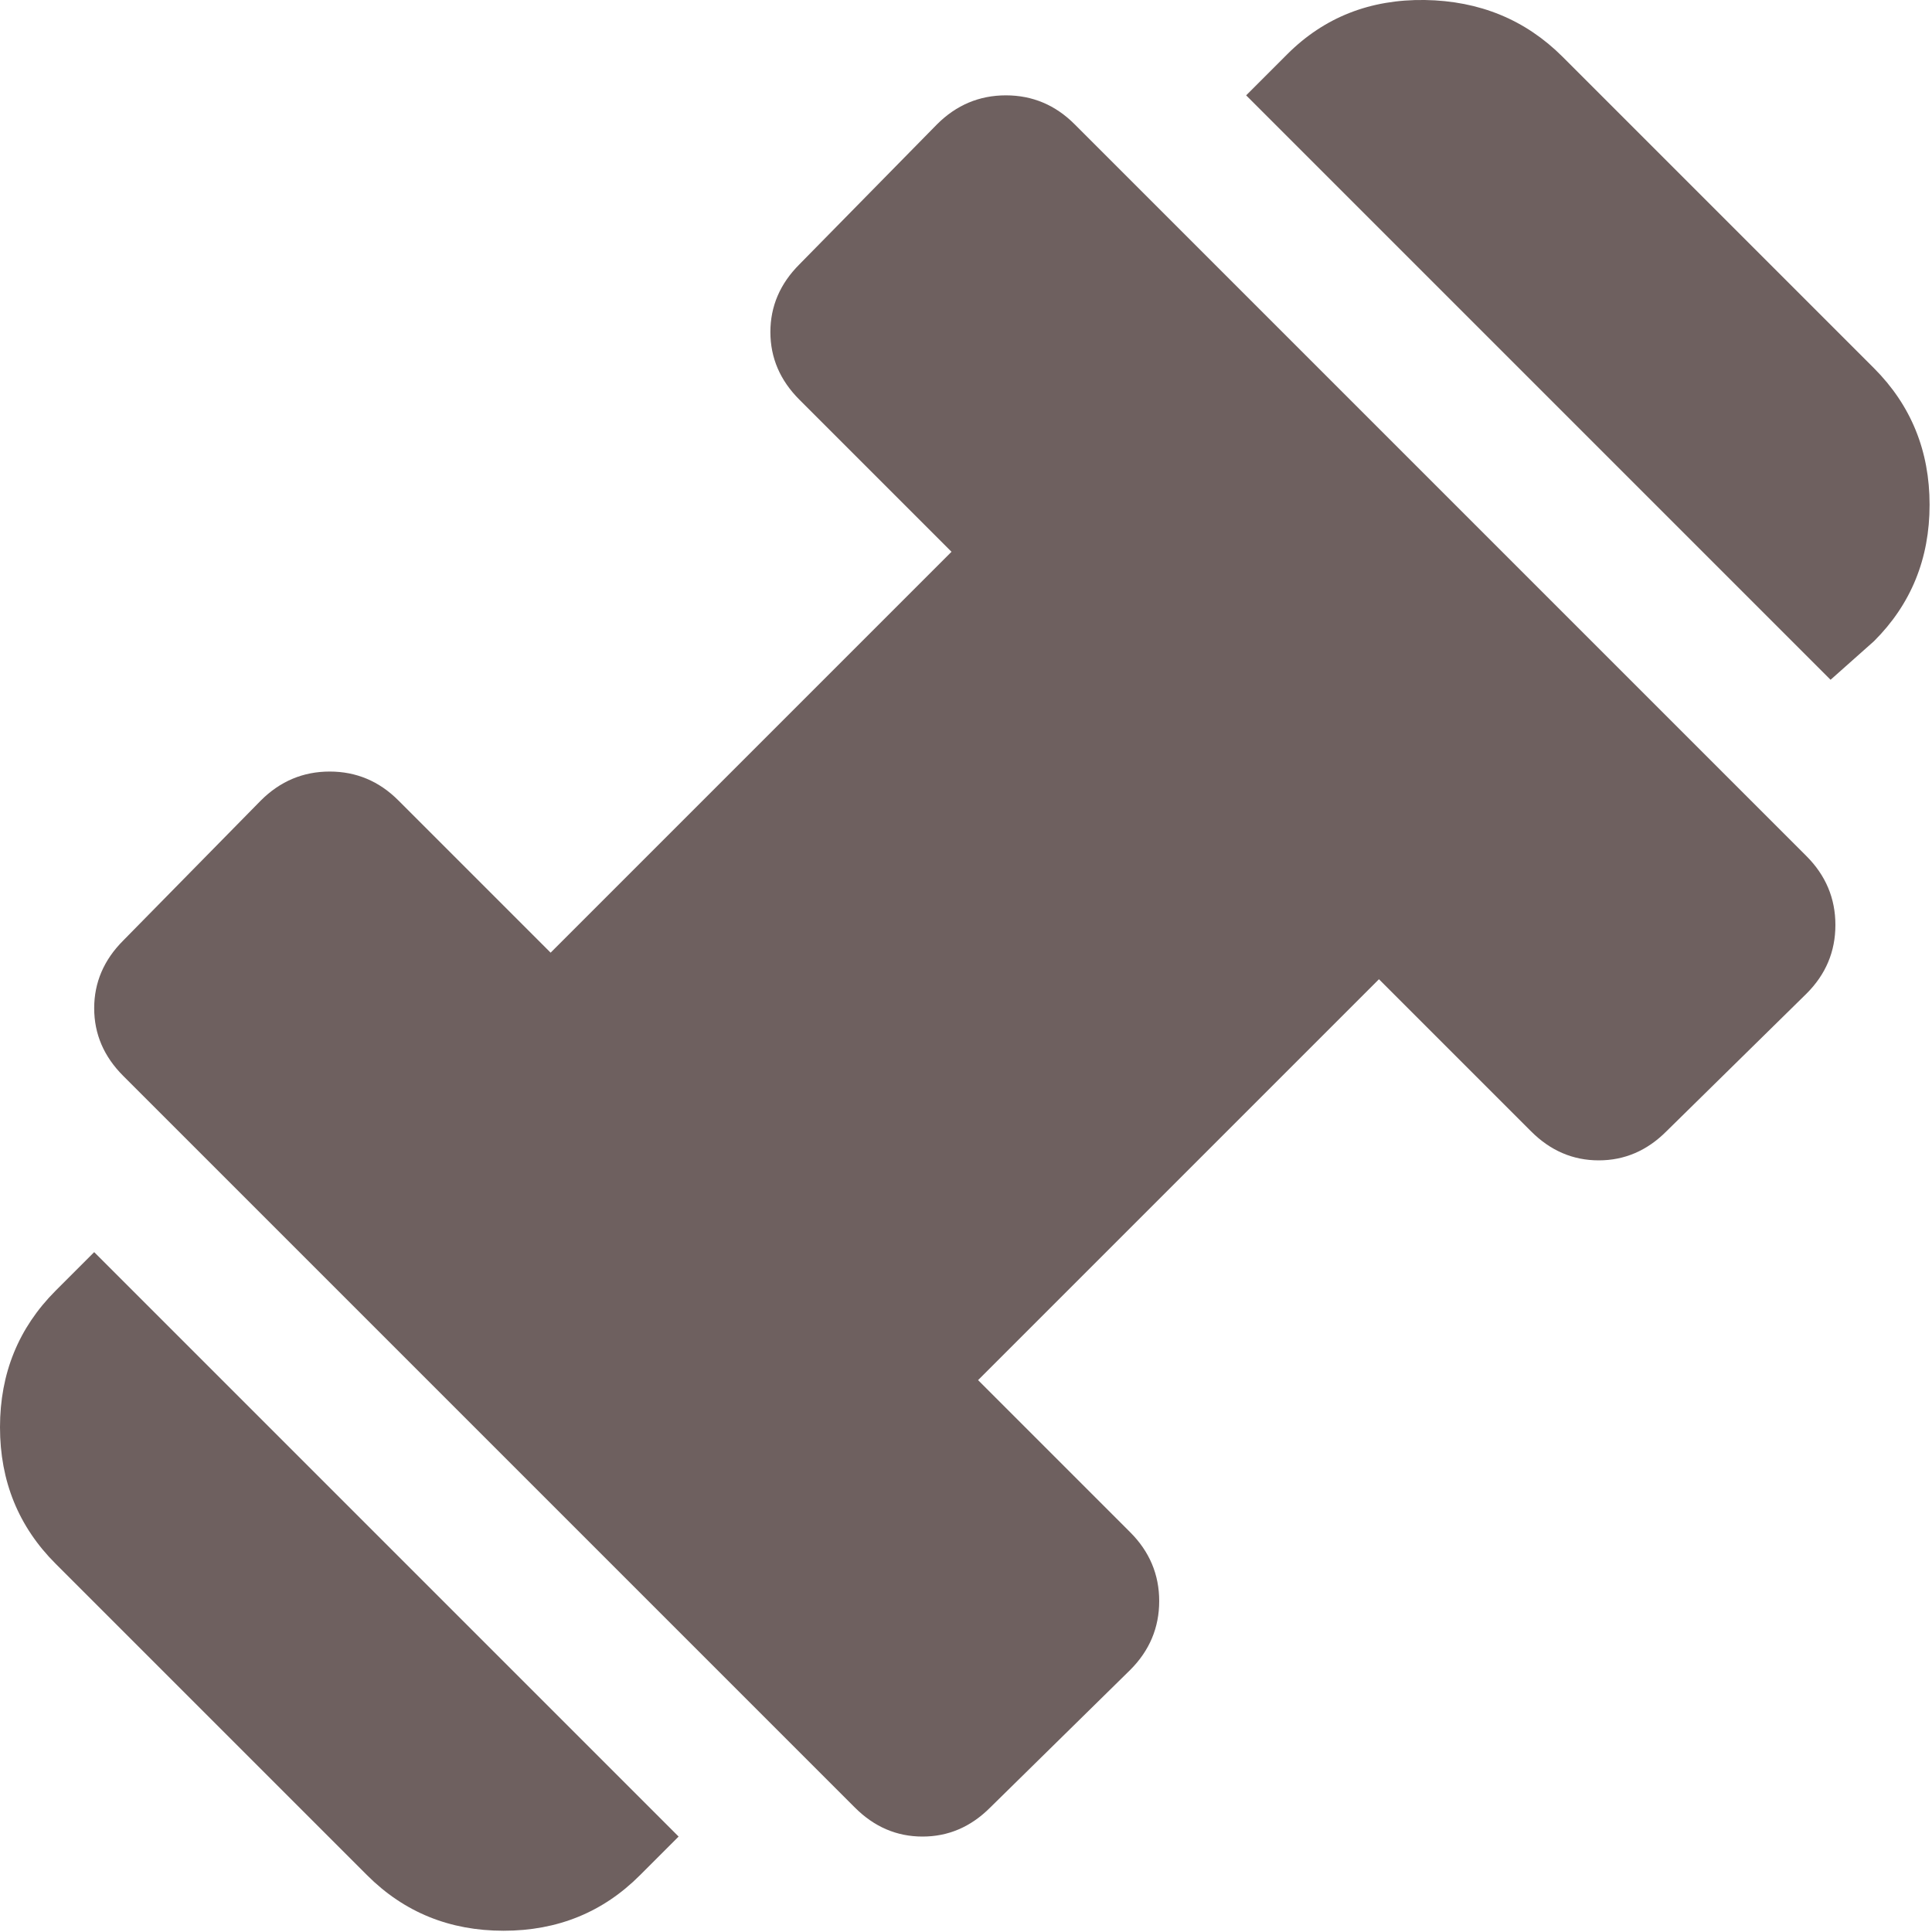 <svg width="20" height="20" viewBox="0 0 20 20" fill="none" xmlns="http://www.w3.org/2000/svg">
<path d="M18.95 7.037L12.9 0.987L13.325 0.562C13.708 0.179 14.183 -0.008 14.75 0C15.317 0.009 15.792 0.205 16.175 0.587L19.4 3.812C19.783 4.196 19.975 4.667 19.975 5.225C19.975 5.784 19.783 6.255 19.4 6.637L18.95 7.037ZM6.625 19.412C6.242 19.796 5.771 19.987 5.213 19.987C4.655 19.987 4.184 19.796 3.8 19.412L0.575 16.187C0.192 15.804 0 15.333 0 14.775C0 14.217 0.192 13.746 0.575 13.362L0.975 12.962L7.025 19.012L6.625 19.412ZM10.25 18.712C10.05 18.912 9.817 19.012 9.55 19.012C9.283 19.012 9.05 18.912 8.85 18.712L1.275 11.137C1.075 10.937 0.975 10.704 0.975 10.437C0.975 10.171 1.075 9.937 1.275 9.737L2.7 8.287C2.9 8.087 3.138 7.987 3.413 7.987C3.688 7.987 3.926 8.087 4.125 8.287L5.7 9.862L9.85 5.712L8.275 4.137C8.075 3.937 7.975 3.704 7.975 3.437C7.975 3.171 8.075 2.937 8.275 2.737L9.7 1.287C9.9 1.087 10.138 0.987 10.413 0.987C10.688 0.987 10.926 1.087 11.125 1.287L18.7 8.862C18.9 9.062 19 9.3 19 9.575C19 9.851 18.9 10.088 18.7 10.287L17.25 11.712C17.05 11.912 16.817 12.012 16.55 12.012C16.283 12.012 16.05 11.912 15.85 11.712L14.275 10.137L10.125 14.287L11.7 15.862C11.9 16.062 12 16.3 12 16.574C12 16.849 11.9 17.087 11.7 17.287L10.25 18.712Z" fill="#6E605F"/>
</svg>
